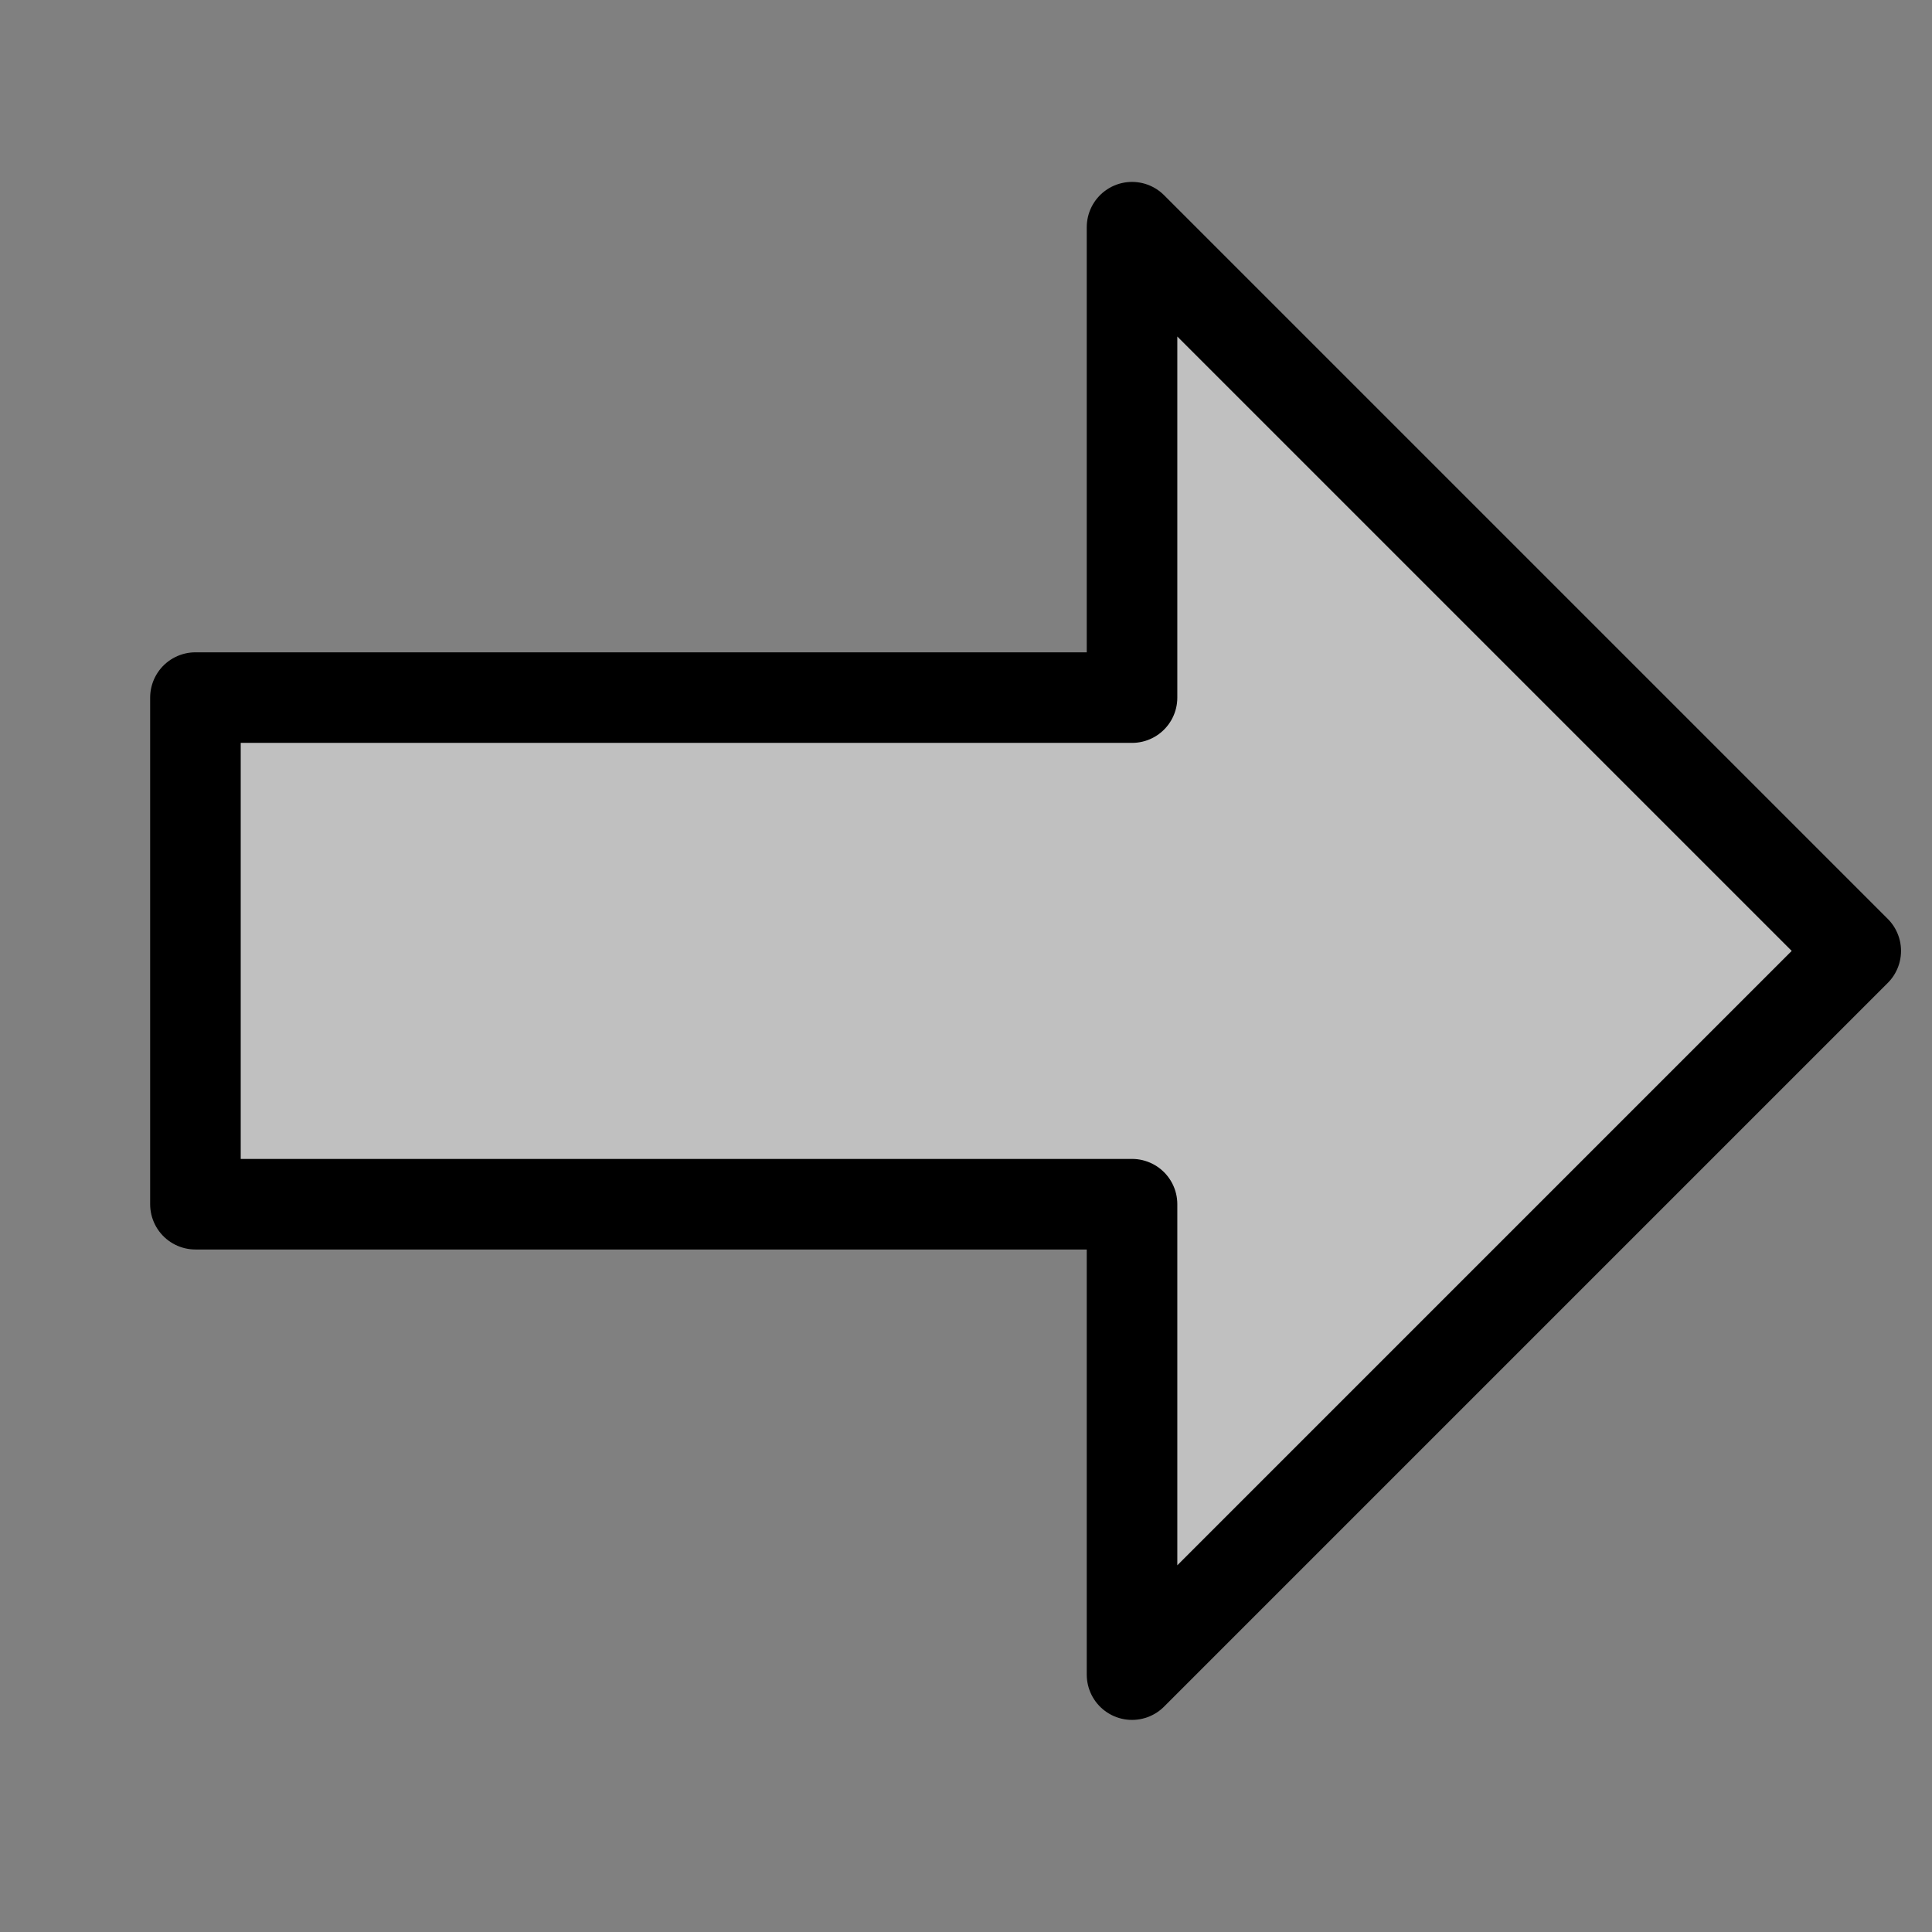 <?xml version="1.0" encoding="UTF-8" standalone="no"?><!DOCTYPE svg PUBLIC "-//W3C//DTD SVG 1.1//EN" "http://www.w3.org/Graphics/SVG/1.1/DTD/svg11.dtd"><svg width="100%" height="100%" viewBox="0 0 64 64" version="1.1" xmlns="http://www.w3.org/2000/svg" xmlns:xlink="http://www.w3.org/1999/xlink" xml:space="preserve" xmlns:serif="http://www.serif.com/" style="fill-rule:evenodd;clip-rule:evenodd;stroke-linecap:round;stroke-linejoin:round;stroke-miterlimit:1.5;"><rect x="0" y="0" width="64" height="64" fill="#808080" stroke="none"/><rect id="Right" x="-0" y="0" width="64" height="64" style="fill:none;"/><path d="M37.5,23.109l0,-15.583l23.974,23.974l-23.974,23.974l0,-15.583l-31.026,0l0,-16.782l31.026,-0Z" style="fill:#fff;fill-opacity:0.5;stroke:#000;stroke-width:3px;"/></svg>